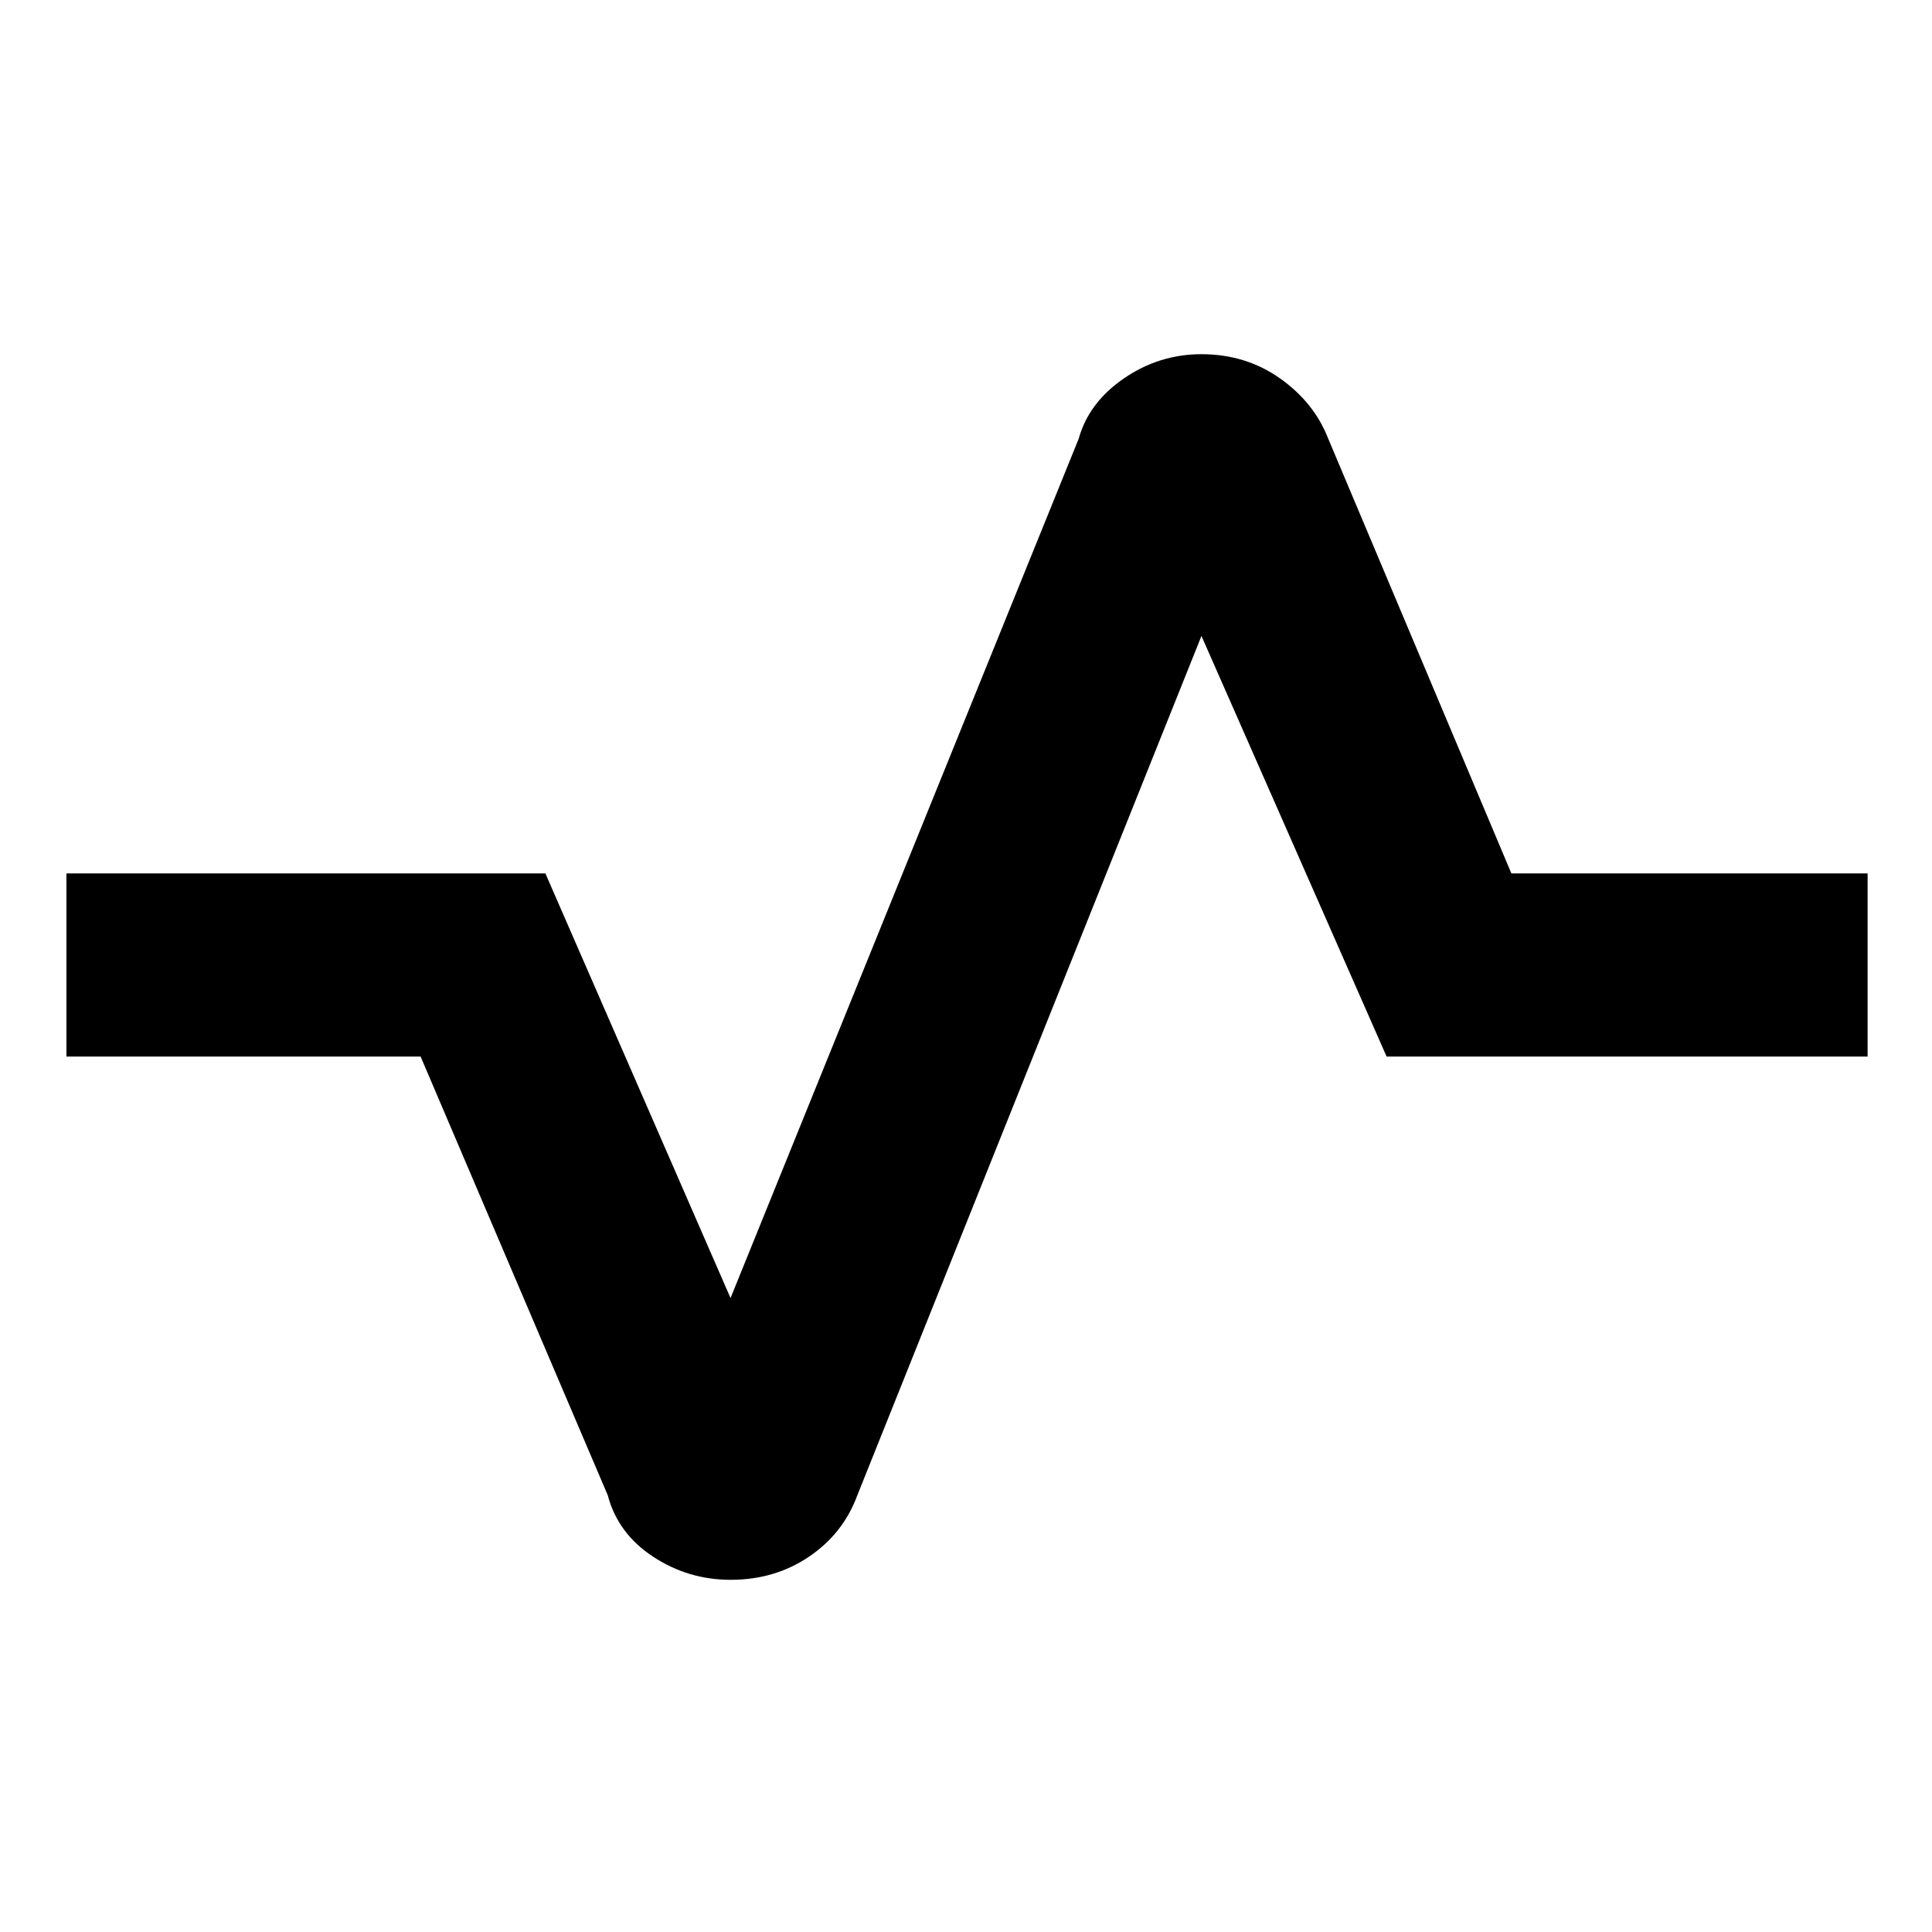 <svg xmlns="http://www.w3.org/2000/svg" height="48" width="48"><path d="M18.15 39.25q-1.05 0-1.925-.575T15.1 37.15l-4.65-10.9h-8.8V21.7h11.9l4.6 10.55L26.8 10.9q.25-.9 1.125-1.5t1.925-.6q1.1 0 1.95.6.85.6 1.2 1.5l4.55 10.8h8.85v4.55H34.45l-4.6-10.45-8.55 21.35q-.35.95-1.2 1.525t-1.95.575Z"/></svg>
